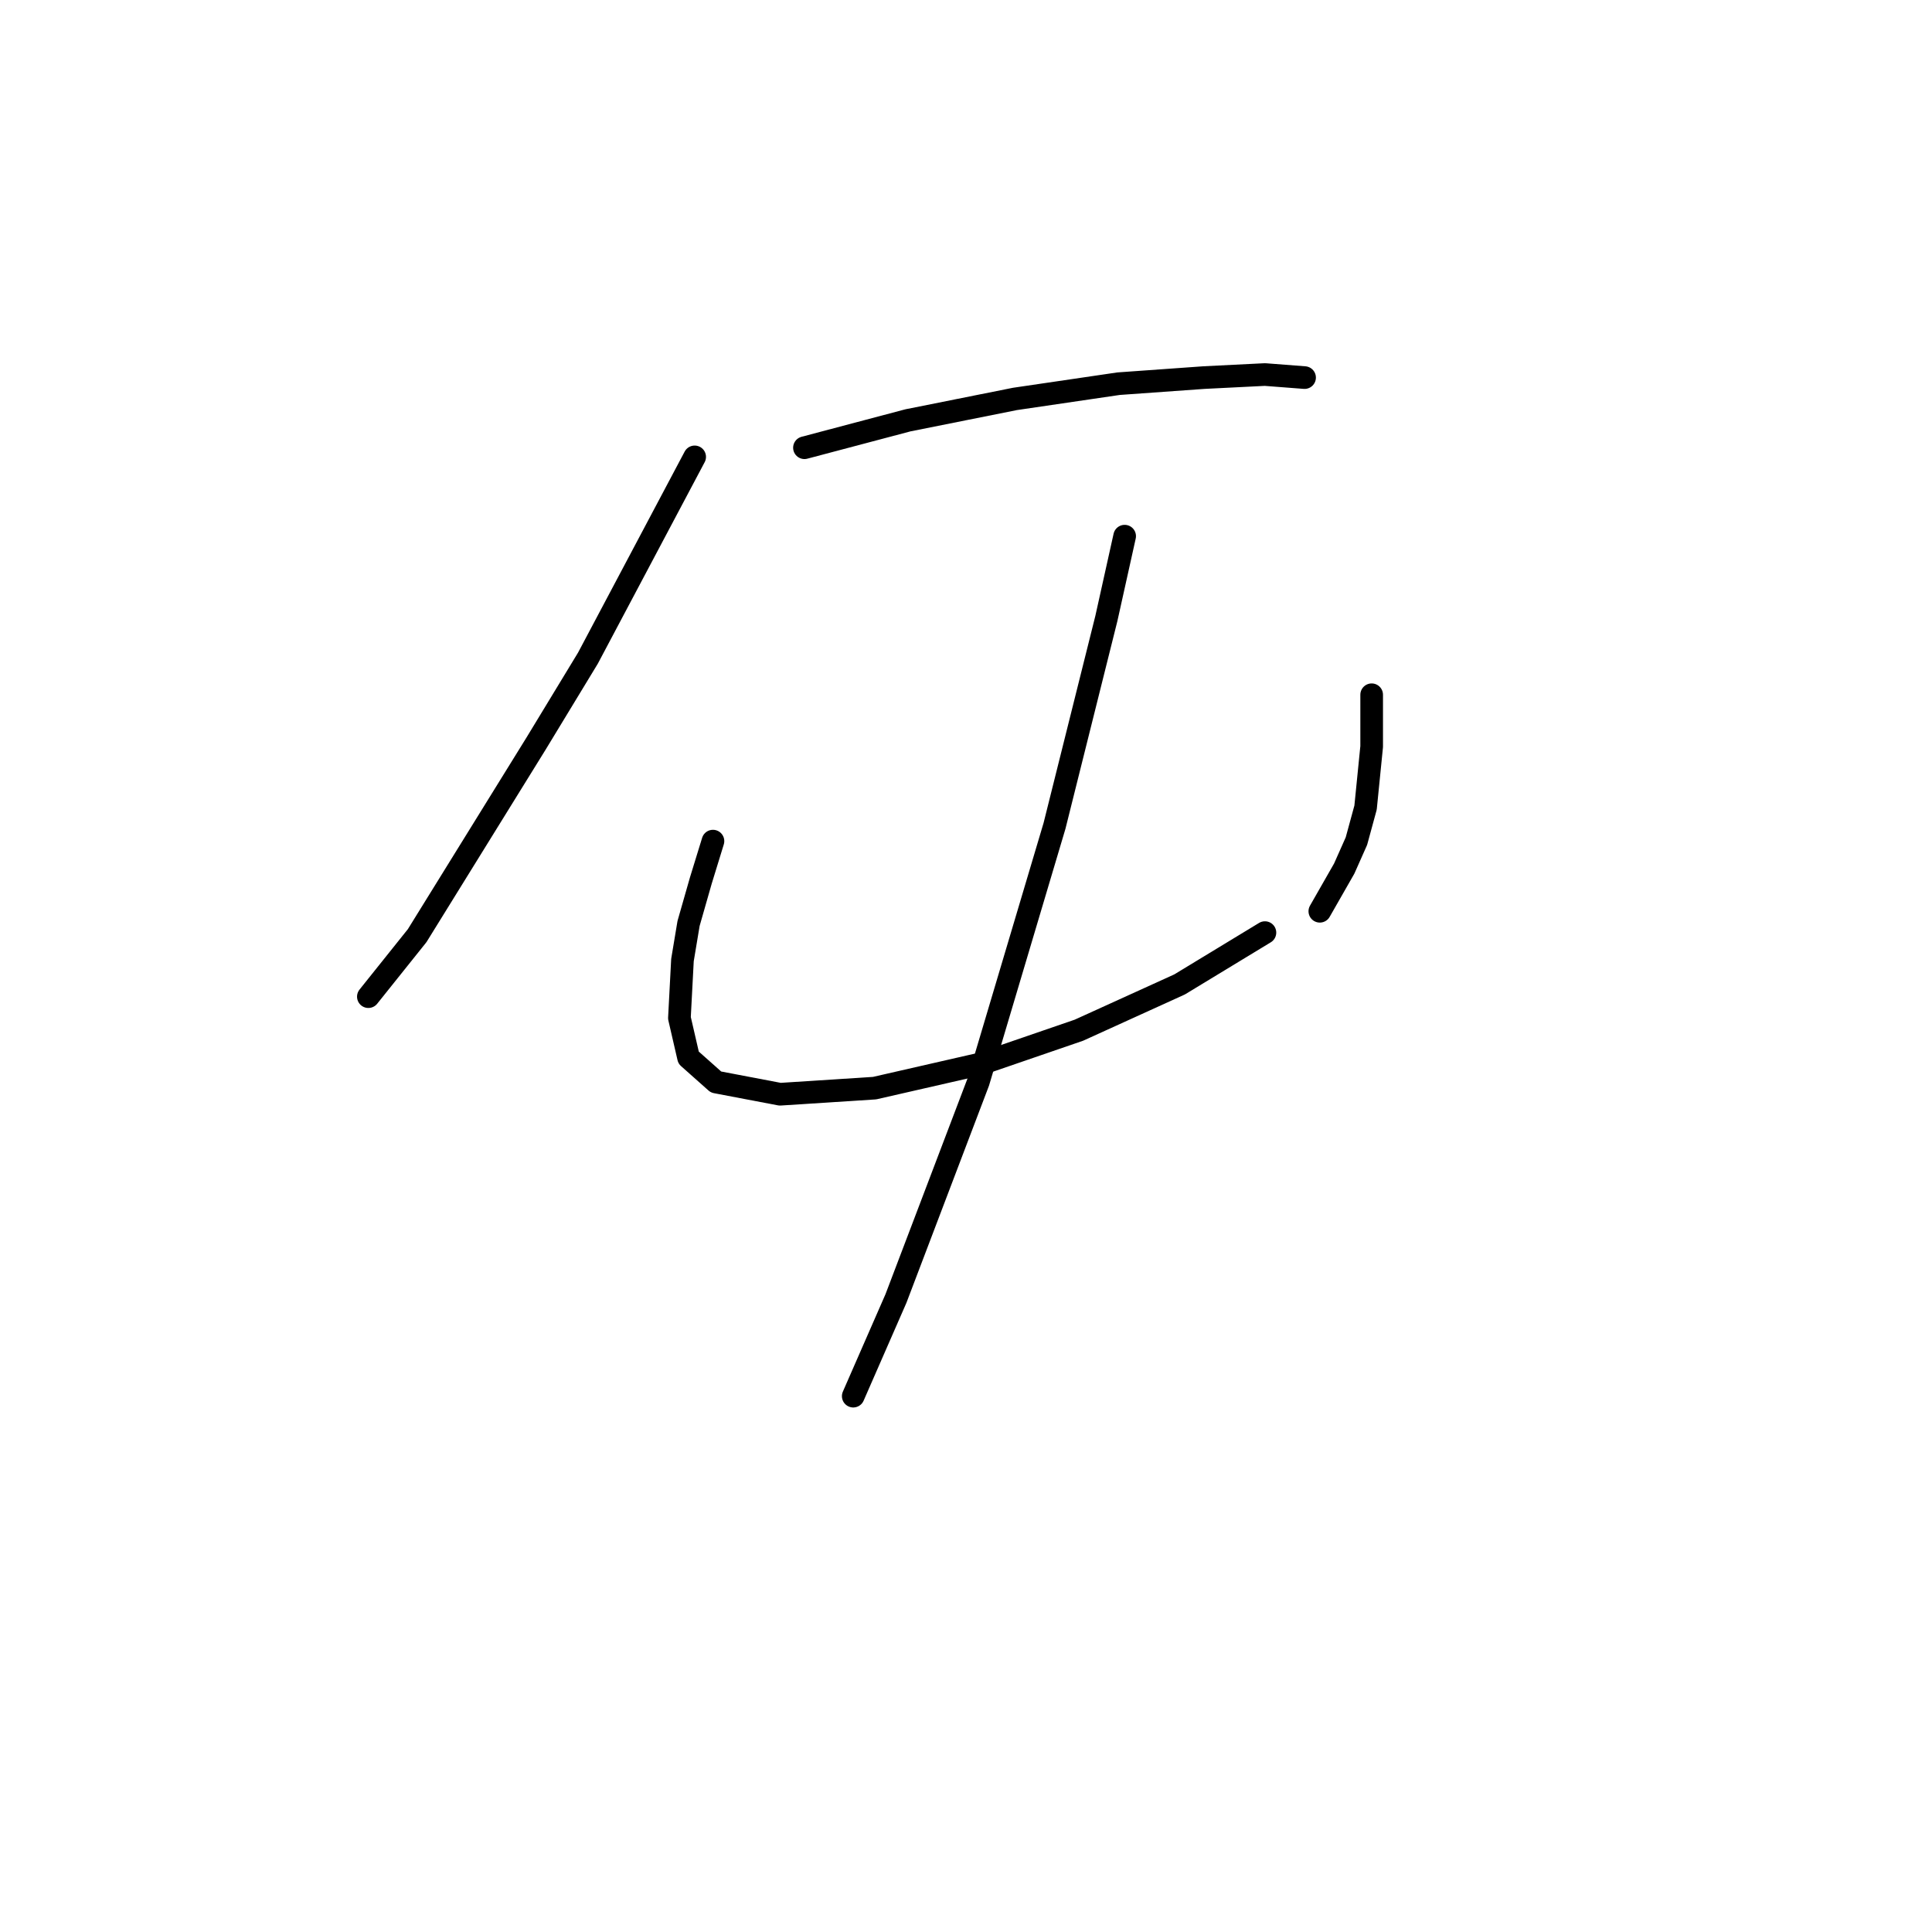 <?xml version="1.0" standalone="no"?>
    <svg width="256" height="256" xmlns="http://www.w3.org/2000/svg" version="1.1">
    <polyline stroke="black" stroke-width="3" stroke-linecap="round" fill="transparent" stroke-linejoin="round" points="92.047 60.539 77.904 87.209 71.034 98.523 55.275 123.98 48.81 132.062 48.81 132.062 " />
        <polyline stroke="black" stroke-width="3" stroke-linecap="round" fill="transparent" stroke-linejoin="round" points="106.594 59.327 120.332 55.69 134.475 52.862 148.214 50.841 159.528 50.033 167.61 49.629 172.863 50.033 172.863 50.033 " />
        <polyline stroke="black" stroke-width="3" stroke-linecap="round" fill="transparent" stroke-linejoin="round" points="94.471 111.453 92.855 116.707 91.238 122.364 90.43 127.213 90.026 134.89 91.238 140.143 94.875 143.376 103.361 144.992 115.887 144.184 130.03 140.952 142.961 136.507 156.296 130.445 167.61 123.576 167.61 123.576 " />
        <polyline stroke="black" stroke-width="3" stroke-linecap="round" fill="transparent" stroke-linejoin="round" points="181.753 92.058 181.753 95.694 181.753 98.927 180.945 107.009 179.733 111.453 178.116 115.09 174.884 120.747 174.884 120.747 " />
        <polyline stroke="black" stroke-width="3" stroke-linecap="round" fill="transparent" stroke-linejoin="round" points="149.022 71.045 146.598 81.955 143.365 94.886 139.728 109.433 129.626 143.376 118.716 172.066 113.059 184.997 113.059 184.997 " />
        </svg>
